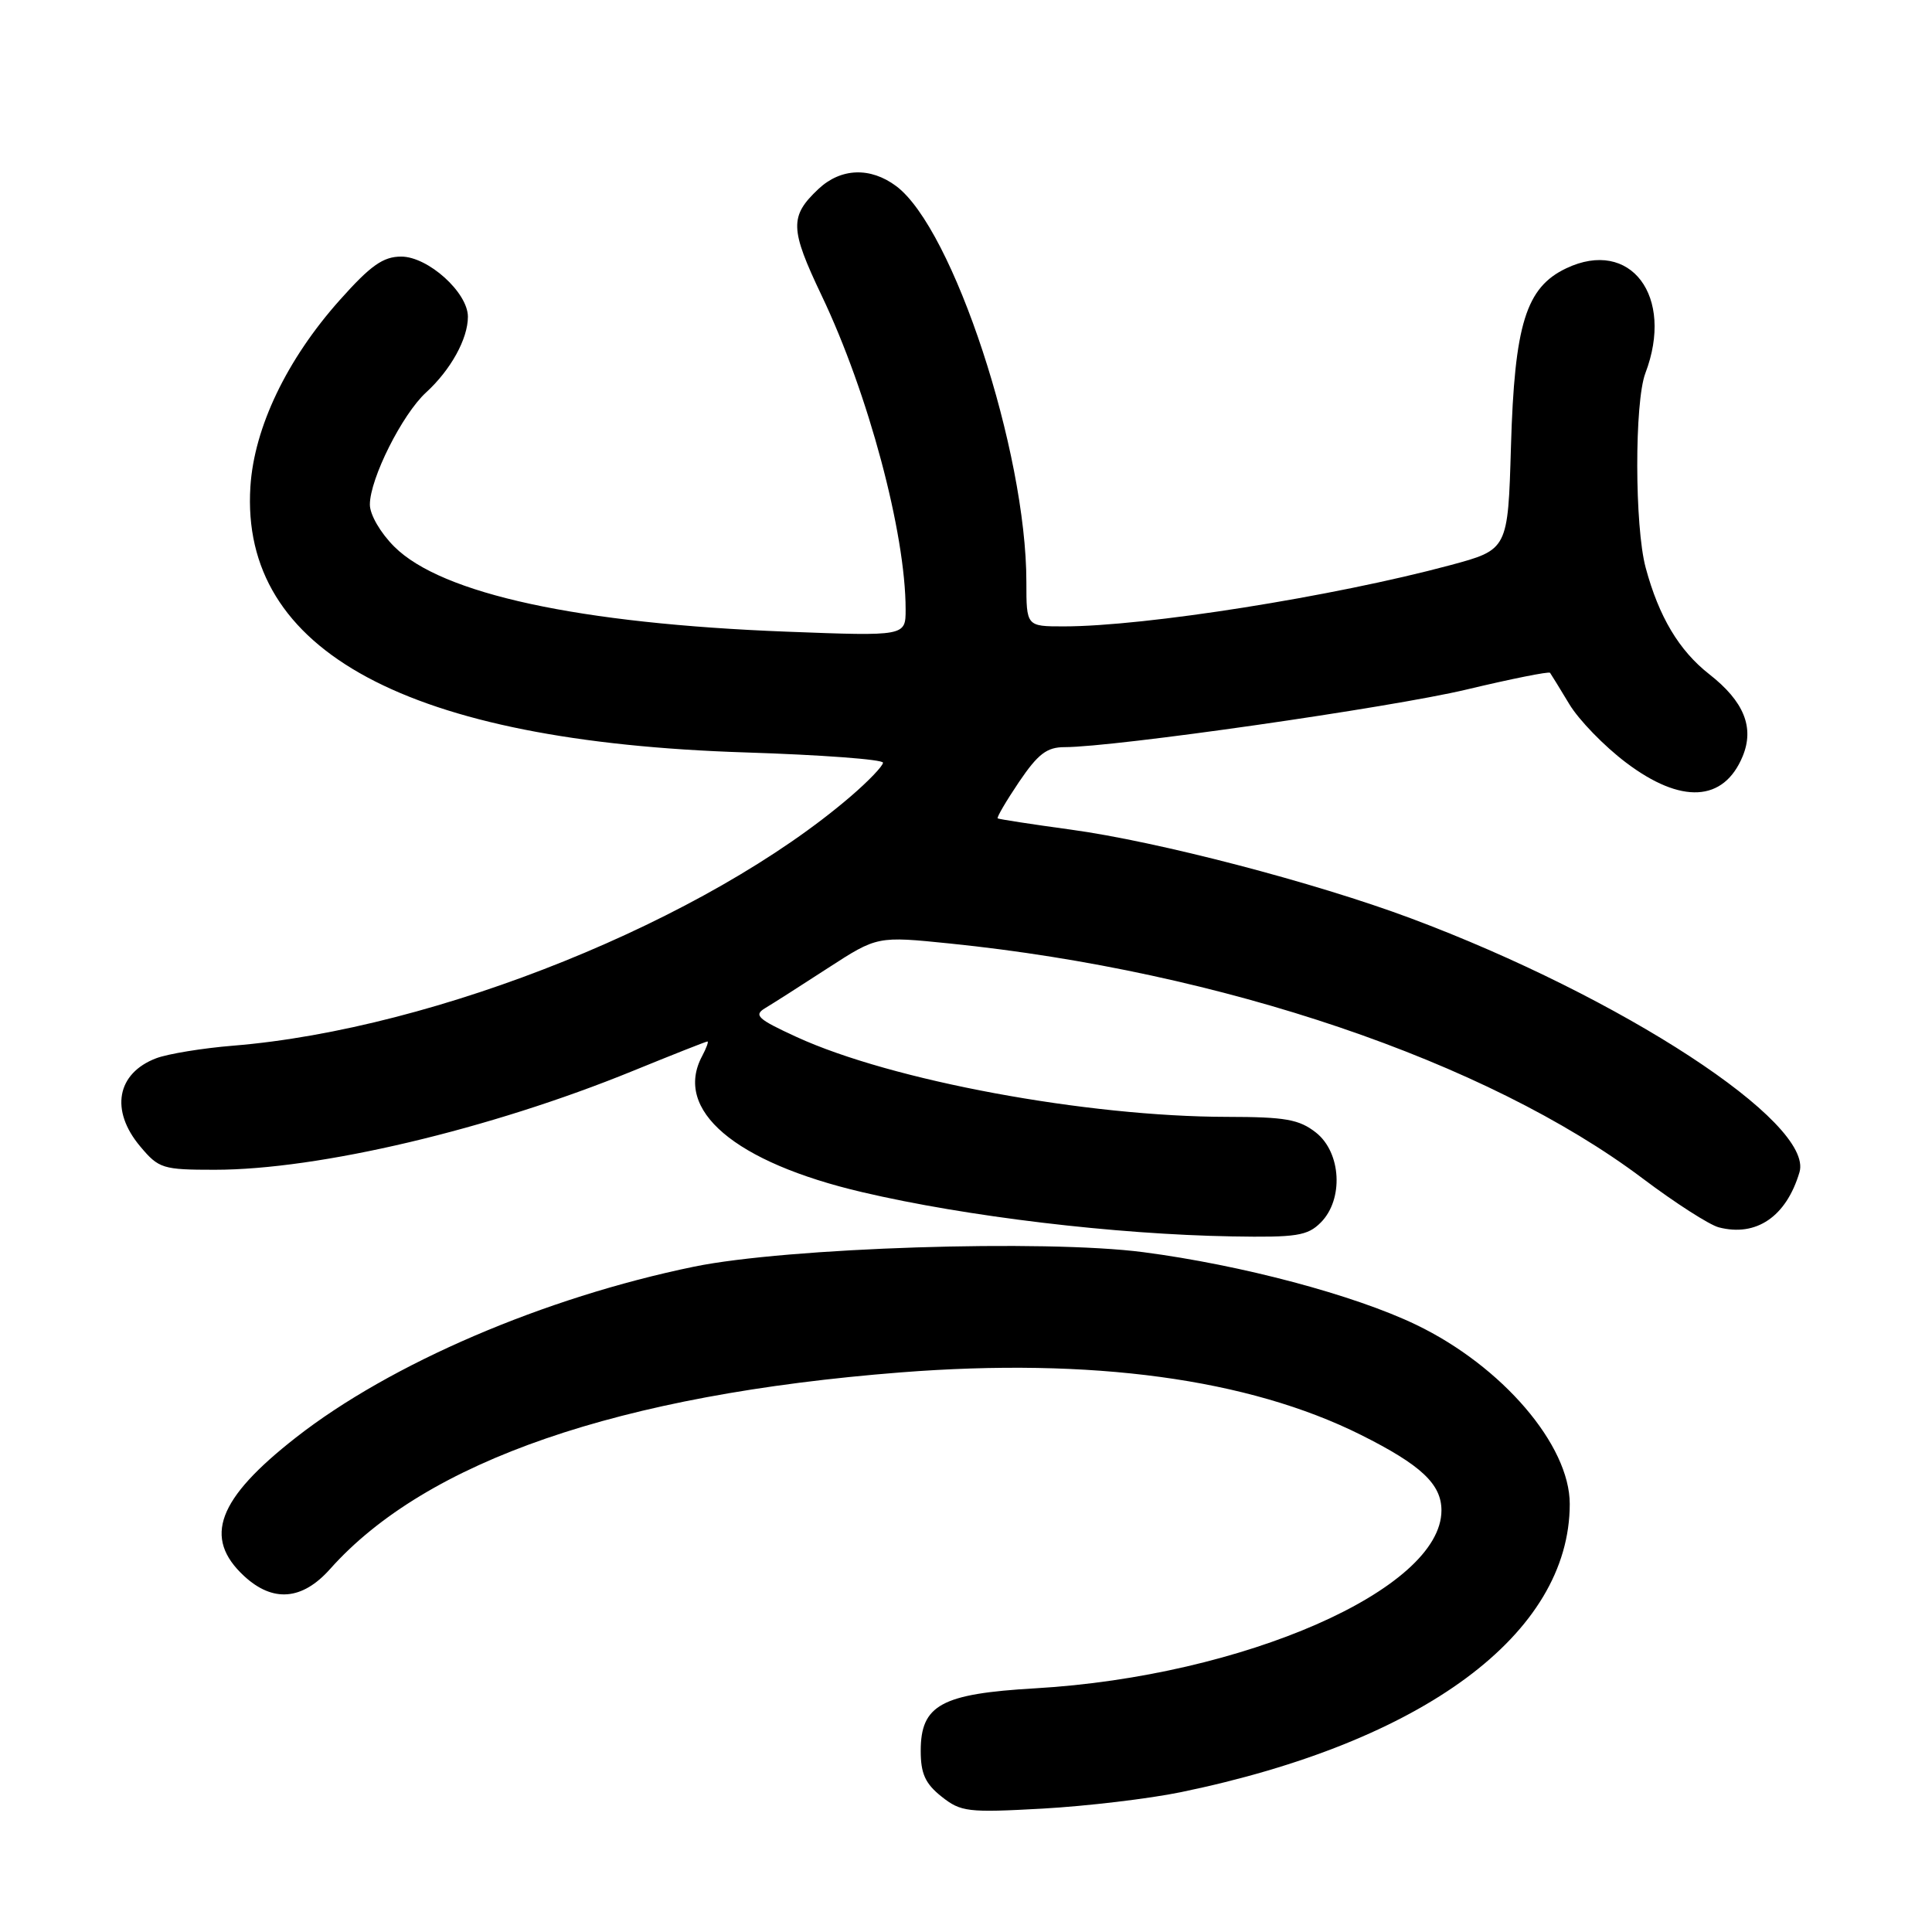 <?xml version="1.0" encoding="UTF-8" standalone="no"?>
<!DOCTYPE svg PUBLIC "-//W3C//DTD SVG 1.1//EN" "http://www.w3.org/Graphics/SVG/1.1/DTD/svg11.dtd" >
<svg xmlns="http://www.w3.org/2000/svg" xmlns:xlink="http://www.w3.org/1999/xlink" version="1.1" viewBox="0 0 256 256">
 <g >
 <path fill="currentColor"
d=" M 156.48 237.47 C 188.64 230.83 208.00 216.48 208.00 199.28 C 208.00 191.47 199.03 181.01 187.63 175.53 C 179.43 171.59 164.51 167.62 151.50 165.92 C 138.38 164.21 104.27 165.31 91.96 167.84 C 72.10 171.93 51.74 180.67 39.21 190.48 C 28.81 198.61 26.88 203.76 32.33 208.82 C 36.16 212.37 40.05 212.05 43.74 207.90 C 56.49 193.59 82.06 184.78 119.34 181.85 C 144.70 179.87 165.40 182.68 180.33 190.13 C 188.30 194.12 191.00 196.65 191.00 200.14 C 191.00 210.60 164.73 222.11 137.19 223.71 C 124.72 224.43 122.00 225.92 122.00 232.00 C 122.00 235.01 122.60 236.34 124.75 238.05 C 127.32 240.09 128.21 240.20 138.15 239.65 C 144.01 239.32 152.26 238.34 156.48 237.47 Z  M 175.00 162.00 C 178.06 158.94 177.73 152.72 174.37 150.07 C 172.14 148.32 170.31 148.00 162.62 147.99 C 143.95 147.97 118.12 143.18 105.54 137.40 C 100.38 135.03 99.83 134.52 101.39 133.58 C 102.38 132.99 106.13 130.60 109.71 128.27 C 116.24 124.04 116.24 124.04 125.87 125.02 C 161.90 128.70 197.02 140.61 217.70 156.18 C 221.99 159.41 226.51 162.31 227.75 162.63 C 232.72 163.92 236.69 161.21 238.44 155.33 C 240.39 148.78 214.91 132.13 186.91 121.67 C 174.19 116.92 153.38 111.49 141.83 109.92 C 136.70 109.22 132.37 108.55 132.20 108.44 C 132.04 108.33 133.31 106.16 135.02 103.62 C 137.54 99.90 138.71 99.00 141.06 99.00 C 147.68 99.00 184.27 93.76 194.31 91.37 C 200.26 89.95 205.25 88.95 205.39 89.15 C 205.53 89.34 206.68 91.21 207.94 93.30 C 209.20 95.40 212.58 98.88 215.46 101.05 C 222.77 106.58 228.40 106.27 230.91 100.22 C 232.49 96.39 231.09 92.94 226.49 89.34 C 222.49 86.21 219.81 81.73 218.06 75.22 C 216.59 69.77 216.57 53.27 218.02 49.45 C 221.90 39.25 216.05 31.51 207.54 35.55 C 202.20 38.08 200.68 42.96 200.21 59.17 C 199.81 72.83 199.81 72.83 192.16 74.89 C 176.72 79.04 151.74 83.00 140.95 83.00 C 136.00 83.00 136.00 83.00 136.00 77.11 C 136.00 59.81 126.29 30.29 118.75 24.66 C 115.33 22.11 111.43 22.25 108.46 25.03 C 104.60 28.66 104.65 30.30 108.88 39.18 C 115.05 52.12 120.00 70.62 120.00 80.76 C 120.00 84.30 120.00 84.30 104.25 83.70 C 76.72 82.64 58.53 78.70 52.25 72.44 C 50.41 70.61 49.00 68.18 49.01 66.85 C 49.02 63.42 53.30 54.89 56.46 52.00 C 59.73 49.01 62.00 44.89 62.00 41.97 C 62.00 38.76 56.72 34.00 53.16 34.00 C 50.77 34.00 49.11 35.17 45.03 39.75 C 38.01 47.61 33.68 56.64 33.18 64.47 C 31.79 86.33 54.01 98.27 98.75 99.70 C 108.79 100.02 117.00 100.63 117.00 101.06 C 117.00 101.49 115.09 103.49 112.75 105.50 C 93.67 121.90 57.85 136.37 30.87 138.56 C 26.82 138.89 22.25 139.64 20.71 140.22 C 15.46 142.21 14.56 147.14 18.59 151.92 C 21.04 154.84 21.56 155.00 28.46 155.00 C 42.24 155.00 64.91 149.64 83.84 141.91 C 89.11 139.76 93.56 138.00 93.74 138.00 C 93.92 138.00 93.60 138.87 93.04 139.93 C 89.20 147.09 97.34 154.01 114.26 157.97 C 128.06 161.21 147.73 163.56 163.25 163.83 C 171.80 163.98 173.25 163.75 175.00 162.00 Z "/>
</g>
</svg>